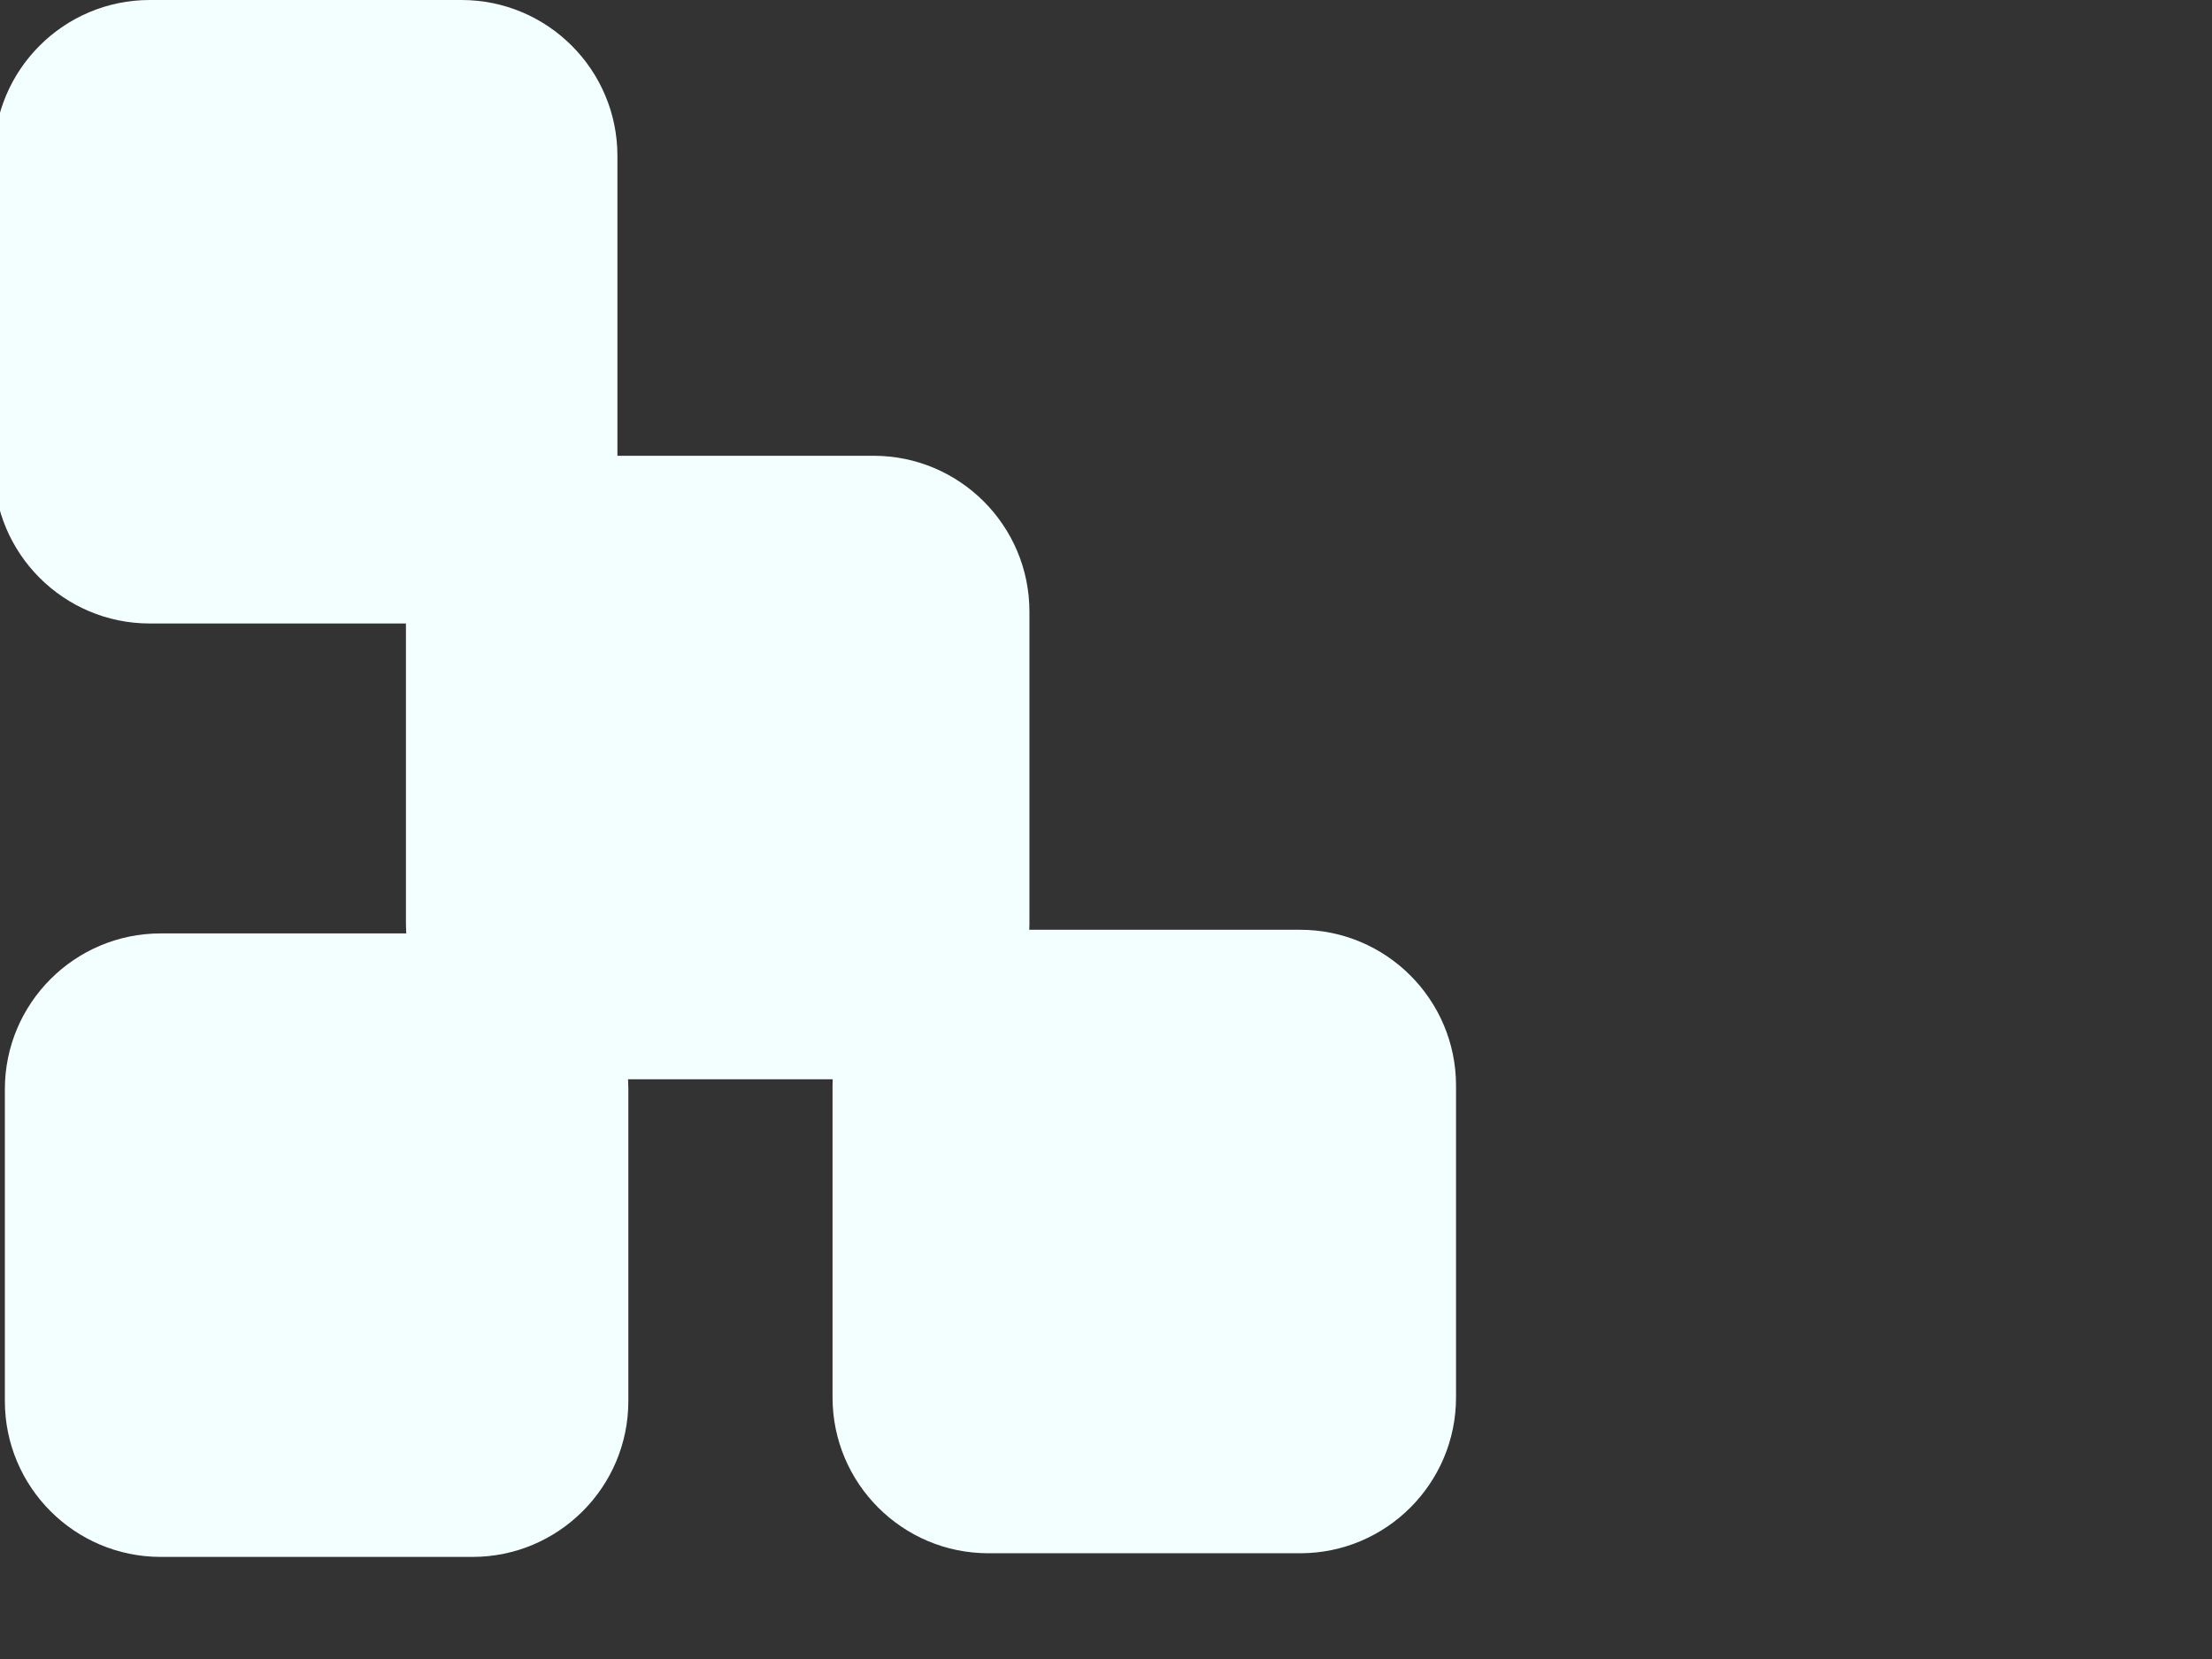 <svg width="100%" height="100%" viewBox="0 0 1280 960" version="1.1" xmlns="http://www.w3.org/2000/svg" xmlns:xlink="http://www.w3.org/1999/xlink" xml:space="preserve" xmlns:serif="http://www.serif.com/" style="fill-rule:evenodd;clip-rule:evenodd;stroke-linejoin:round;stroke-miterlimit:2;">
    <rect x="0" y="0" width="1280" height="960" fill="#333333" stroke="none"/>
    <g>
        <path d="M357.275,90.198C357.275,40.416 316.858,0 267.077,0L86.681,0C36.9,0 -3.516,40.416 -3.516,90.198L-3.516,270.593C-3.516,320.375 36.9,360.791 86.681,360.791L267.077,360.791C316.858,360.791 357.275,320.375 357.275,270.593L357.275,90.198Z" style="fill:rgb(243,255,254);"/>
        <g transform="matrix(1,0,0,1,238.418,263.736)">
            <path d="M357.275,90.198C357.275,40.416 316.858,0 267.077,0L86.681,0C36.9,0 -3.516,40.416 -3.516,90.198L-3.516,270.593C-3.516,320.375 36.9,360.791 86.681,360.791L267.077,360.791C316.858,360.791 357.275,320.375 357.275,270.593L357.275,90.198Z" style="fill:rgb(243,255,254);"/>
        </g>
        <g transform="matrix(1,0,0,1,6.33,540.132)">
            <path d="M357.275,90.198C357.275,40.416 316.858,0 267.077,0L86.681,0C36.9,0 -3.516,40.416 -3.516,90.198L-3.516,270.593C-3.516,320.375 36.9,360.791 86.681,360.791L267.077,360.791C316.858,360.791 357.275,320.375 357.275,270.593L357.275,90.198Z" style="fill:rgb(243,255,254);"/>
        </g>
        <g transform="matrix(1,0,0,1,485.275,538.022)">
            <path d="M357.275,90.198C357.275,40.416 316.858,0 267.077,0L86.681,0C36.9,0 -3.516,40.416 -3.516,90.198L-3.516,270.593C-3.516,320.375 36.9,360.791 86.681,360.791L267.077,360.791C316.858,360.791 357.275,320.375 357.275,270.593L357.275,90.198Z" style="fill:rgb(243,255,254);"/>
        </g>
    </g>
</svg>
